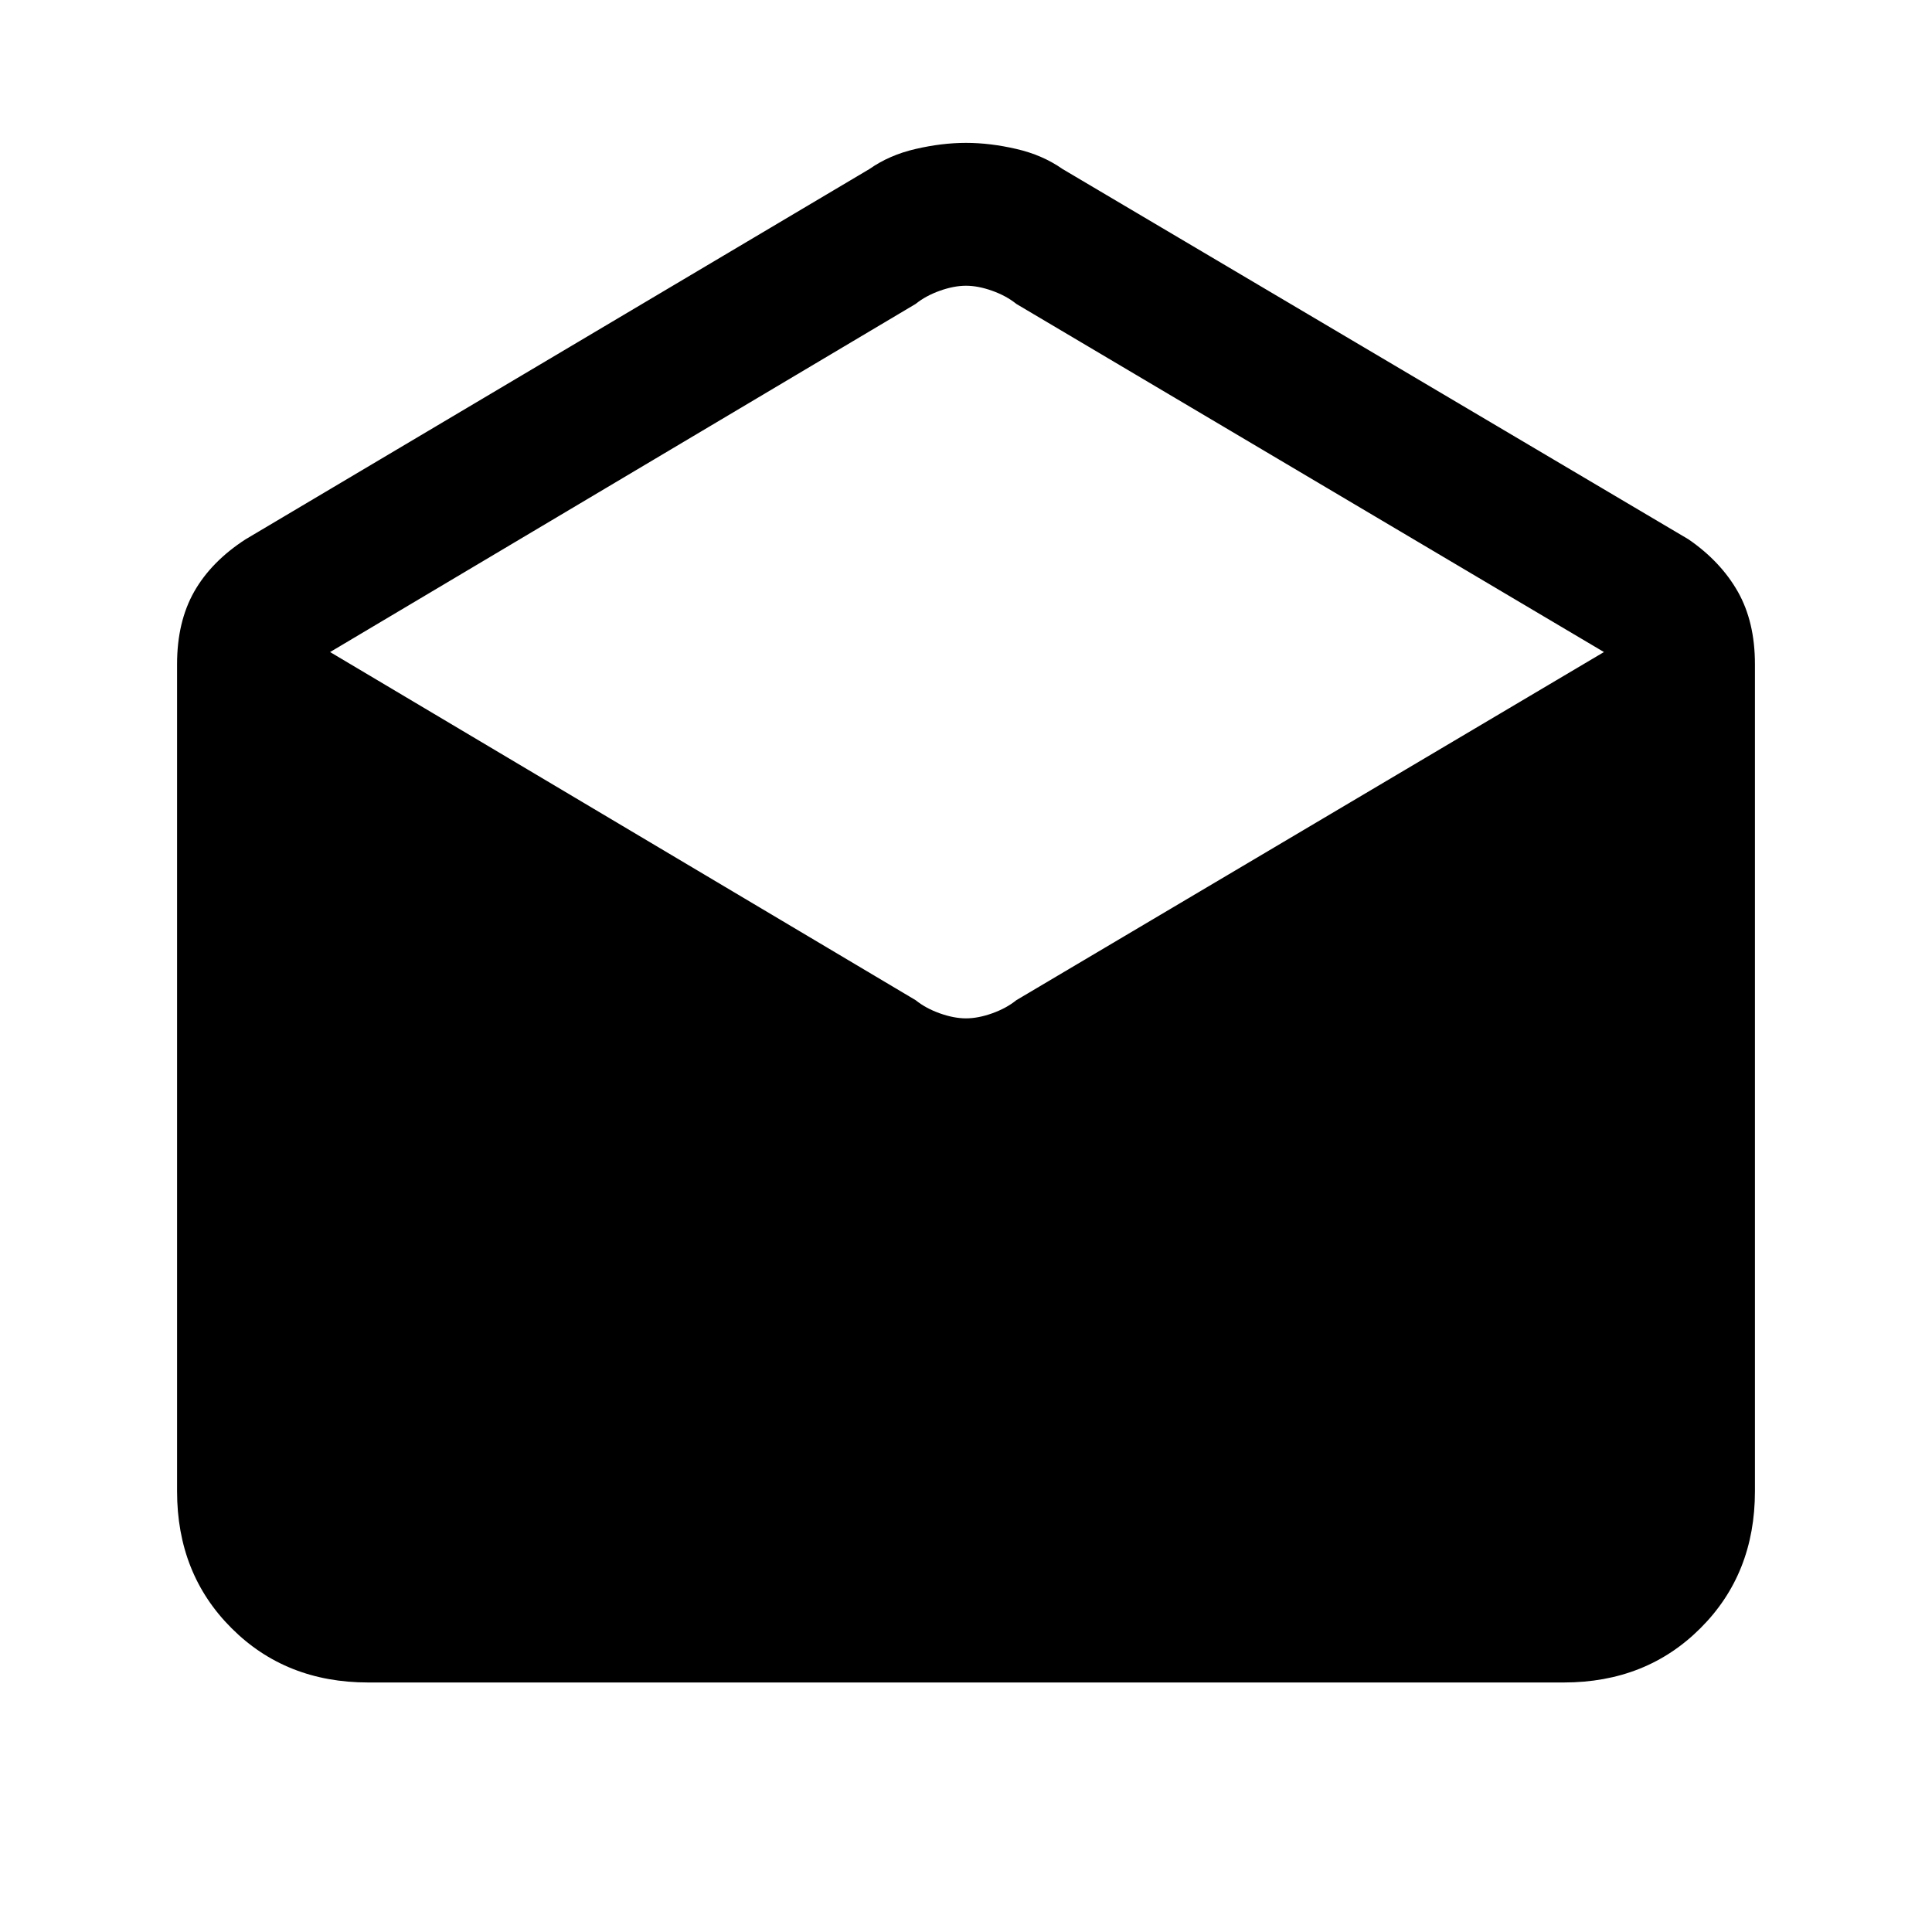 <svg xmlns="http://www.w3.org/2000/svg" height="20" width="20"><path d="M3.812 17.417Q2.958 17.417 2.396 16.854Q1.833 16.292 1.833 15.438V6.875Q1.833 6.438 2.01 6.125Q2.188 5.812 2.542 5.583L9 1.75Q9.208 1.604 9.479 1.542Q9.75 1.479 10 1.479Q10.25 1.479 10.521 1.542Q10.792 1.604 11 1.75L17.479 5.583Q17.812 5.812 17.99 6.125Q18.167 6.438 18.167 6.875V15.438Q18.167 16.292 17.604 16.854Q17.042 17.417 16.188 17.417ZM10 10.542Q10.125 10.542 10.271 10.49Q10.417 10.438 10.521 10.354L16.604 6.75L10.521 3.146Q10.417 3.062 10.271 3.01Q10.125 2.958 10 2.958Q9.875 2.958 9.729 3.01Q9.583 3.062 9.479 3.146L3.417 6.75L9.479 10.354Q9.583 10.438 9.729 10.49Q9.875 10.542 10 10.542Z"/></svg>